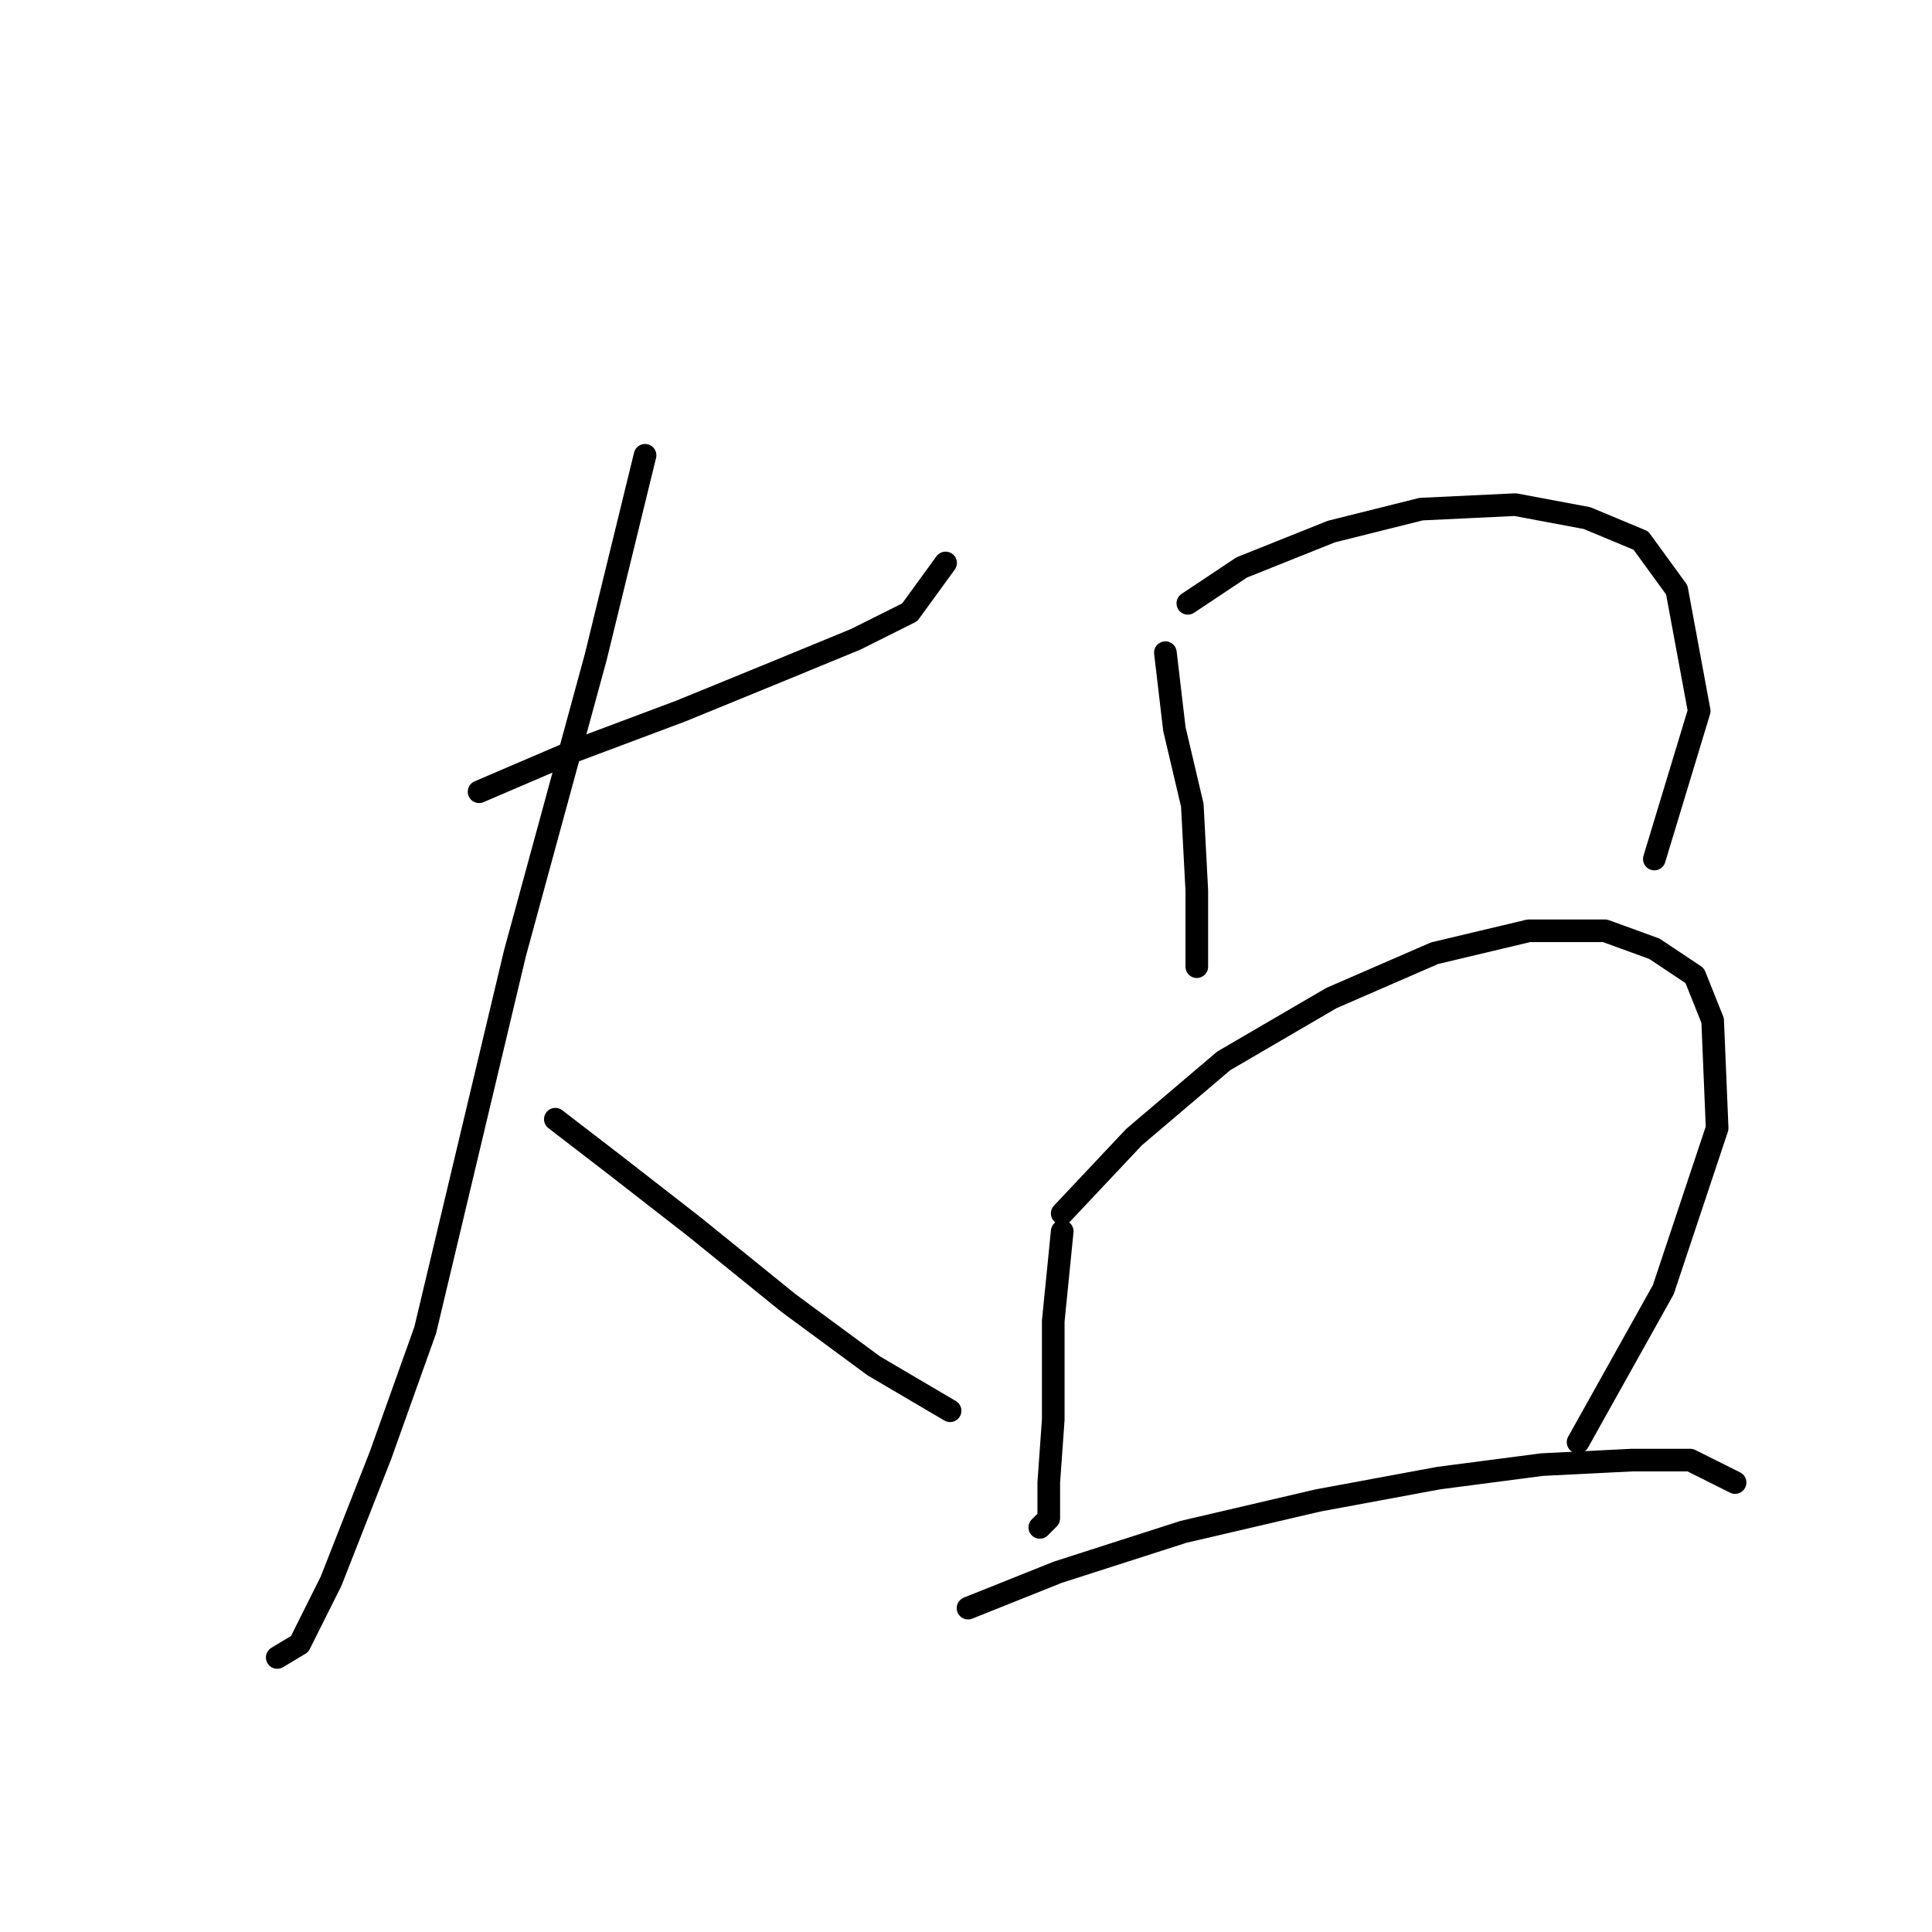 <?xml version="1.0" standalone="no"?>
    <svg width="256" height="256" xmlns="http://www.w3.org/2000/svg" version="1.1">
    <polyline stroke="black" stroke-width="3" stroke-linecap="round" fill="transparent" stroke-linejoin="round" points="63.481 104.909 75.963 99.559 90.228 94.21 103.304 88.86 113.409 84.7 120.541 81.133 125.296 74.595 125.296 74.595 " />
        <polyline stroke="black" stroke-width="3" stroke-linecap="round" fill="transparent" stroke-linejoin="round" points="85.473 60.33 78.935 87.077 68.236 126.306 56.348 176.234 50.404 192.877 43.866 209.52 39.705 217.841 36.734 219.624 36.734 219.624 " />
        <polyline stroke="black" stroke-width="3" stroke-linecap="round" fill="transparent" stroke-linejoin="round" points="73.585 148.299 81.312 154.242 92.011 162.564 104.493 172.668 115.786 180.989 125.891 186.933 125.891 186.933 " />
        <polyline stroke="black" stroke-width="3" stroke-linecap="round" fill="transparent" stroke-linejoin="round" points="154.421 86.483 155.61 96.587 157.987 106.692 158.582 117.985 158.582 128.09 158.582 128.09 " />
        <polyline stroke="black" stroke-width="3" stroke-linecap="round" fill="transparent" stroke-linejoin="round" points="157.393 79.945 164.526 75.19 176.413 70.435 188.301 67.463 200.783 66.868 210.293 68.651 217.425 71.623 222.18 78.162 225.152 94.21 219.209 113.824 219.209 113.824 " />
        <polyline stroke="black" stroke-width="3" stroke-linecap="round" fill="transparent" stroke-linejoin="round" points="140.75 163.158 139.561 175.046 139.561 188.122 138.967 196.443 138.967 201.198 137.778 202.387 137.778 202.387 " />
        <polyline stroke="black" stroke-width="3" stroke-linecap="round" fill="transparent" stroke-linejoin="round" points="140.75 160.781 150.26 150.676 162.148 140.572 176.413 132.25 190.084 126.306 202.566 123.335 212.67 123.335 219.209 125.712 224.558 129.278 226.935 135.222 227.53 149.487 220.397 170.885 209.104 191.094 209.104 191.094 " />
        <polyline stroke="black" stroke-width="3" stroke-linecap="round" fill="transparent" stroke-linejoin="round" points="128.268 213.086 140.156 208.331 156.799 202.982 174.63 198.821 190.678 195.849 204.349 194.066 216.237 193.471 223.964 193.471 229.907 196.443 229.907 196.443 " />
        </svg>
